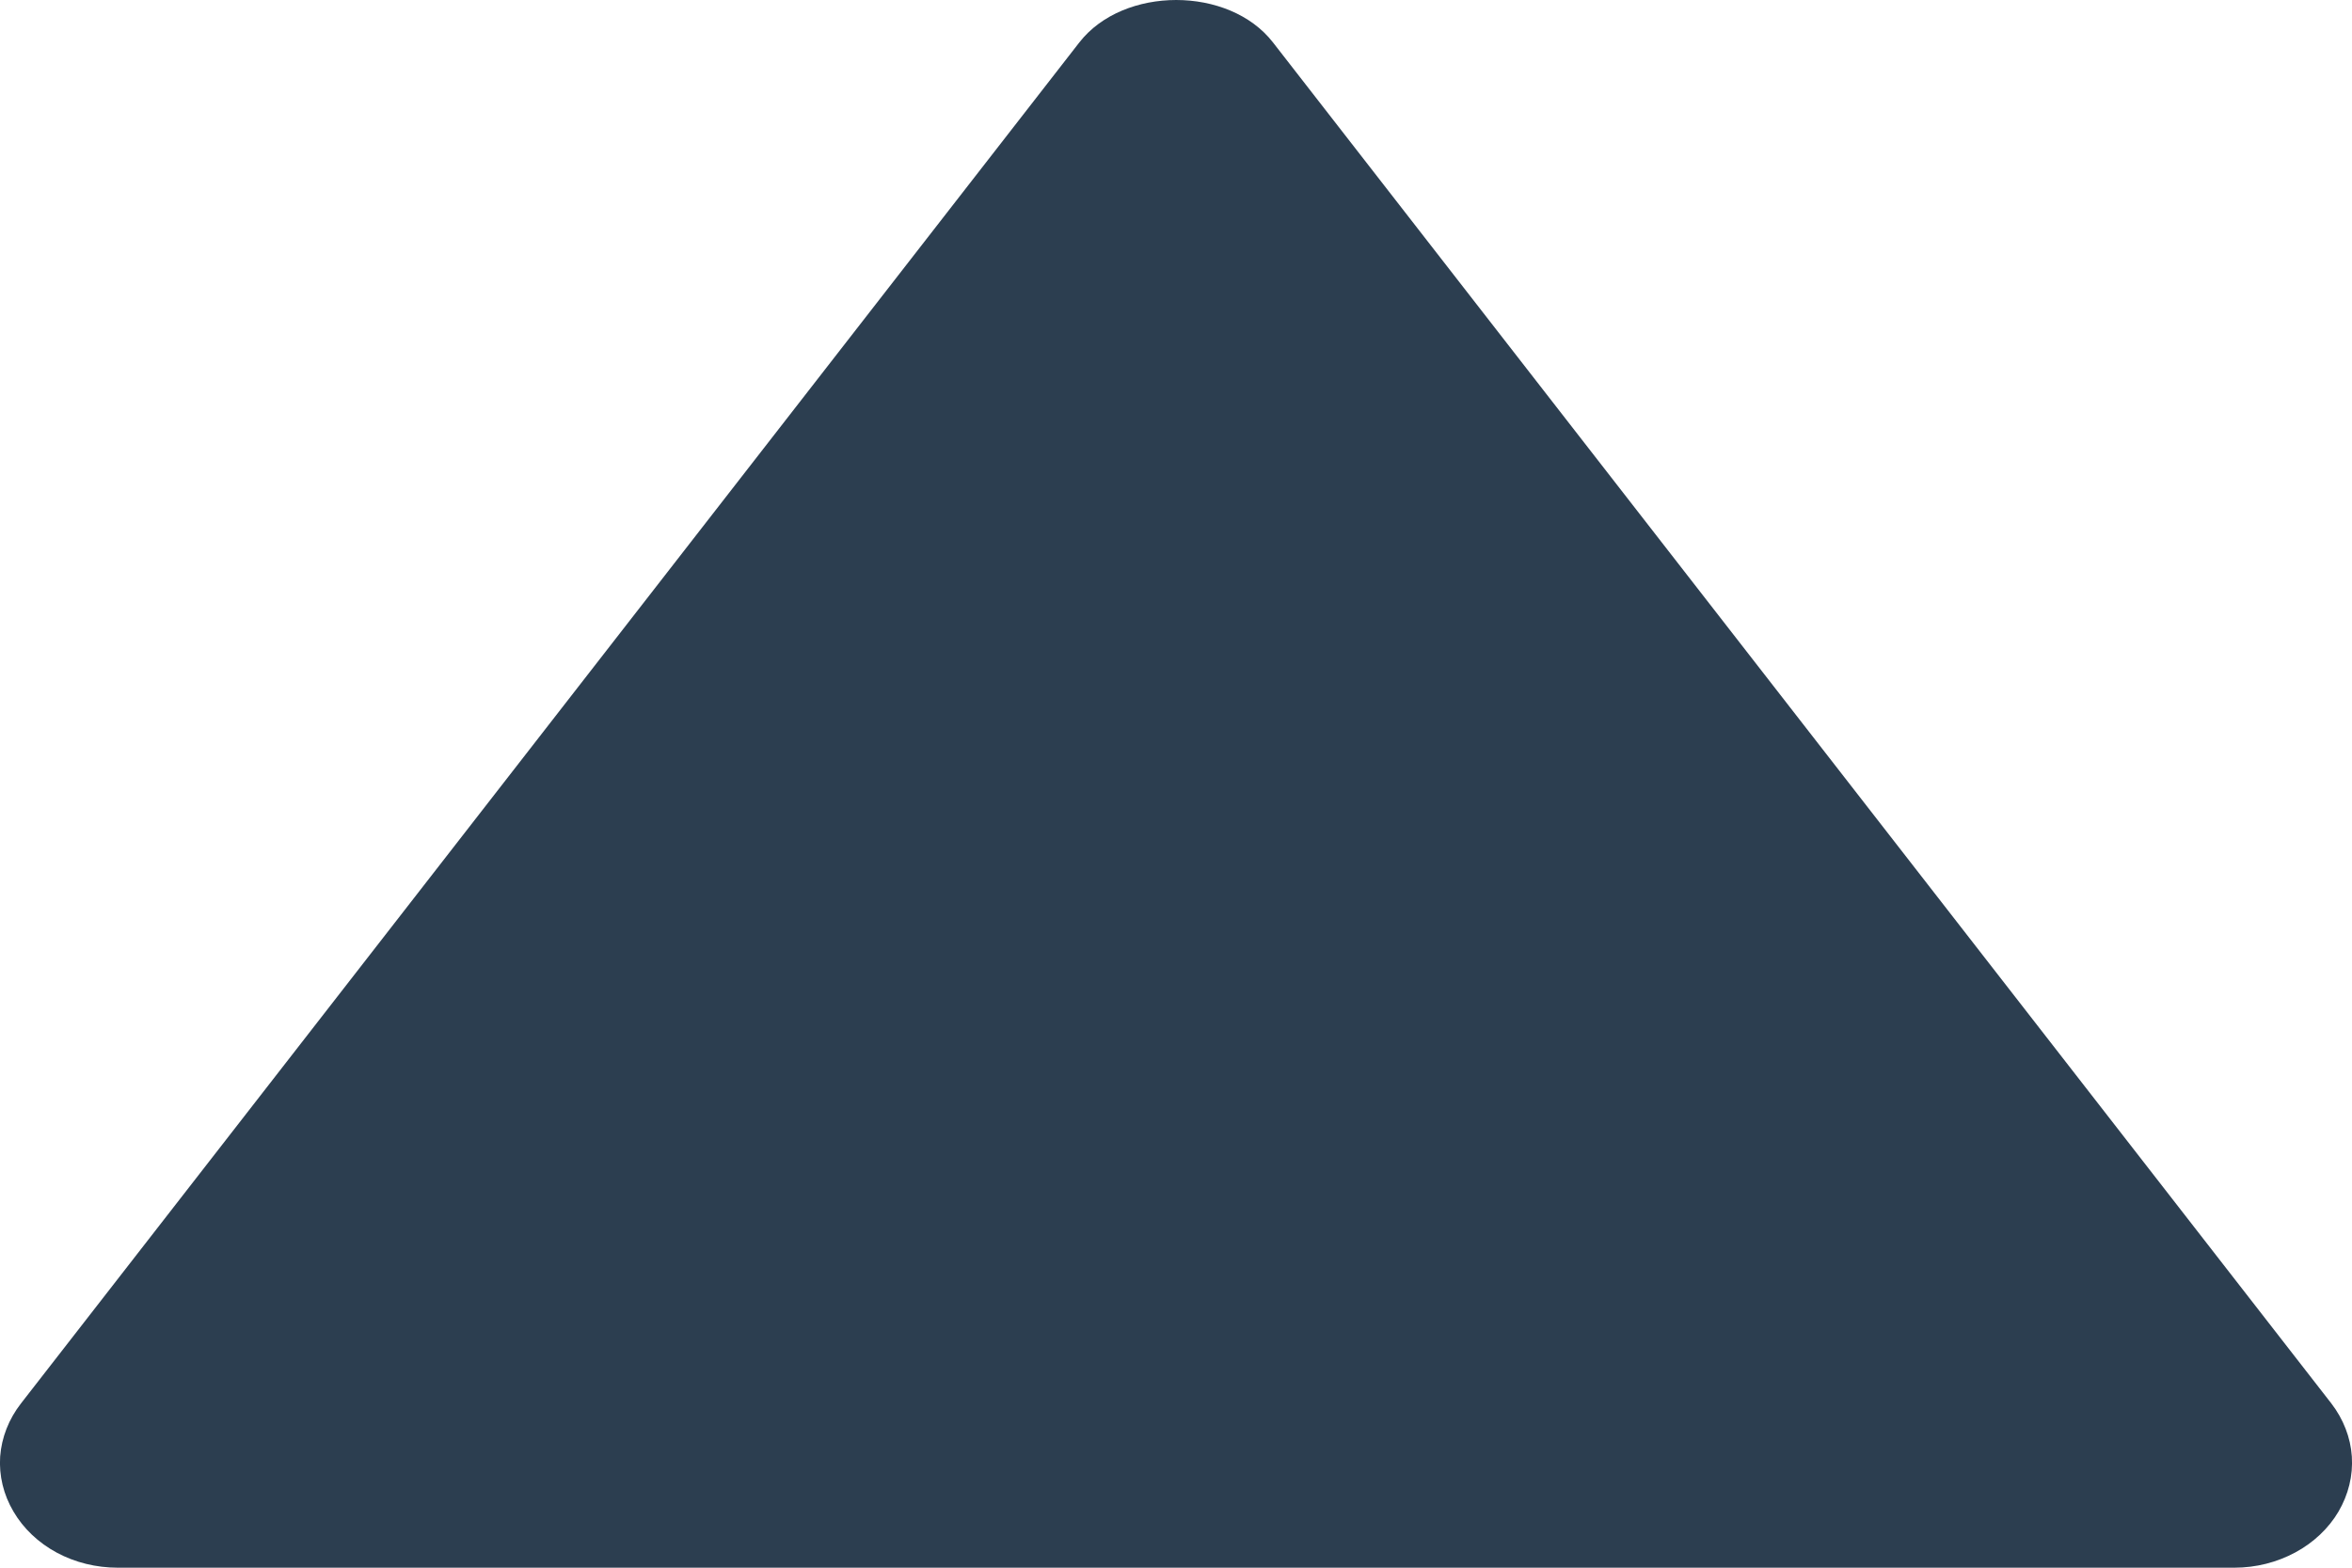 <svg width="15" height="10" viewBox="0 0 15 10" fill="none" xmlns="http://www.w3.org/2000/svg">
<path d="M0.75 10L14.251 10C14.387 10 14.521 9.966 14.638 9.903C14.755 9.84 14.851 9.749 14.914 9.642C14.977 9.534 15.007 9.413 14.999 9.291C14.991 9.17 14.945 9.052 14.868 8.952L8.118 0.27C7.838 -0.09 7.165 -0.09 6.884 0.27L0.134 8.952C0.056 9.052 0.01 9.17 0.001 9.291C-0.007 9.413 0.022 9.534 0.086 9.642C0.149 9.75 0.245 9.841 0.362 9.904C0.479 9.967 0.614 10 0.75 10Z" fill="#2C3E50"/>
</svg>

